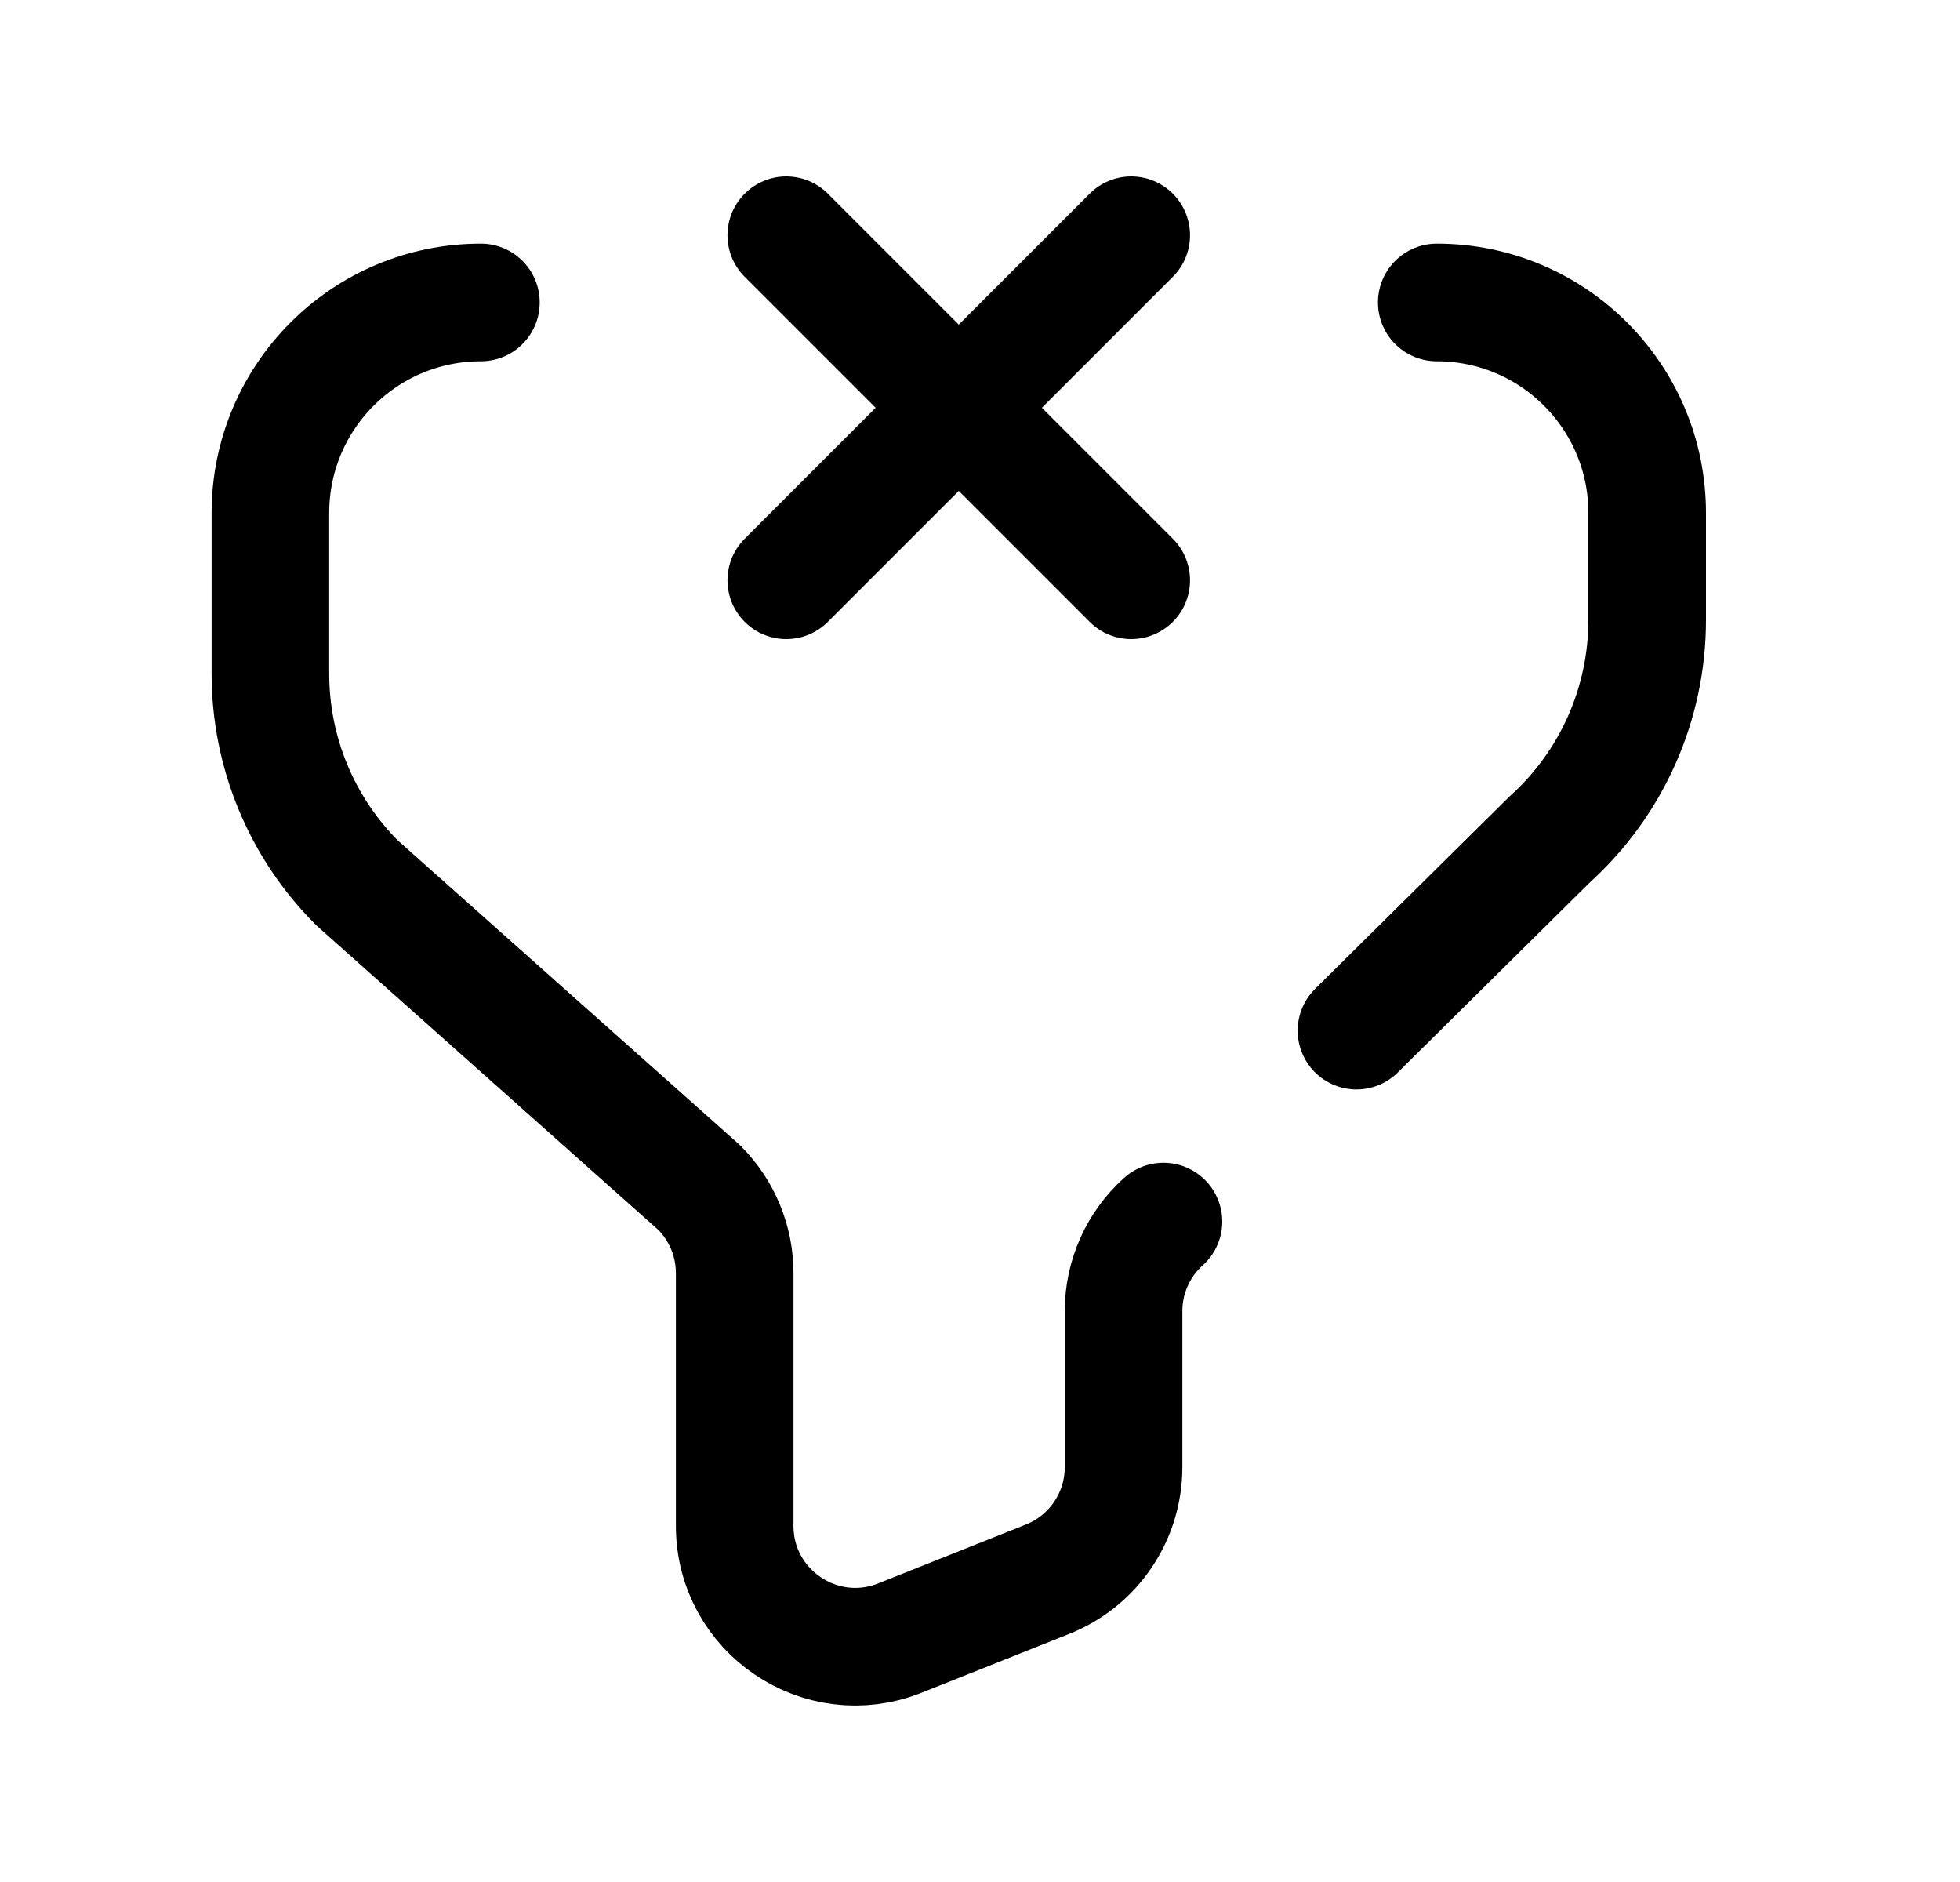 <svg width="25" height="24" viewBox="0 0 25 24" fill="none" xmlns="http://www.w3.org/2000/svg">
<path d="M14.84 15.578C14.516 15.869 14.331 16.284 14.331 16.72V18.71C14.331 19.34 13.947 19.907 13.361 20.139L11.479 20.889C10.468 21.291 9.371 20.547 9.371 19.459V16.235C9.371 15.826 9.208 15.435 8.92 15.146L4.554 11.259C3.846 10.552 3.449 9.592 3.449 8.592V6.542C3.449 5.059 4.651 3.857 6.134 3.857" stroke="black" stroke-width="1.5" stroke-linecap="round" stroke-linejoin="round"/>
<path d="M18.326 3.857C19.809 3.857 21.01 5.059 21.01 6.542V7.906C21.01 8.974 20.558 9.992 19.764 10.707L17.302 13.143" stroke="black" stroke-width="1.5" stroke-linecap="round" stroke-linejoin="round"/>
<path d="M14.429 3L10.029 7.4M14.429 7.4L10.029 3" stroke="black" stroke-width="1.5" stroke-linecap="round" stroke-linejoin="round"/>
</svg>